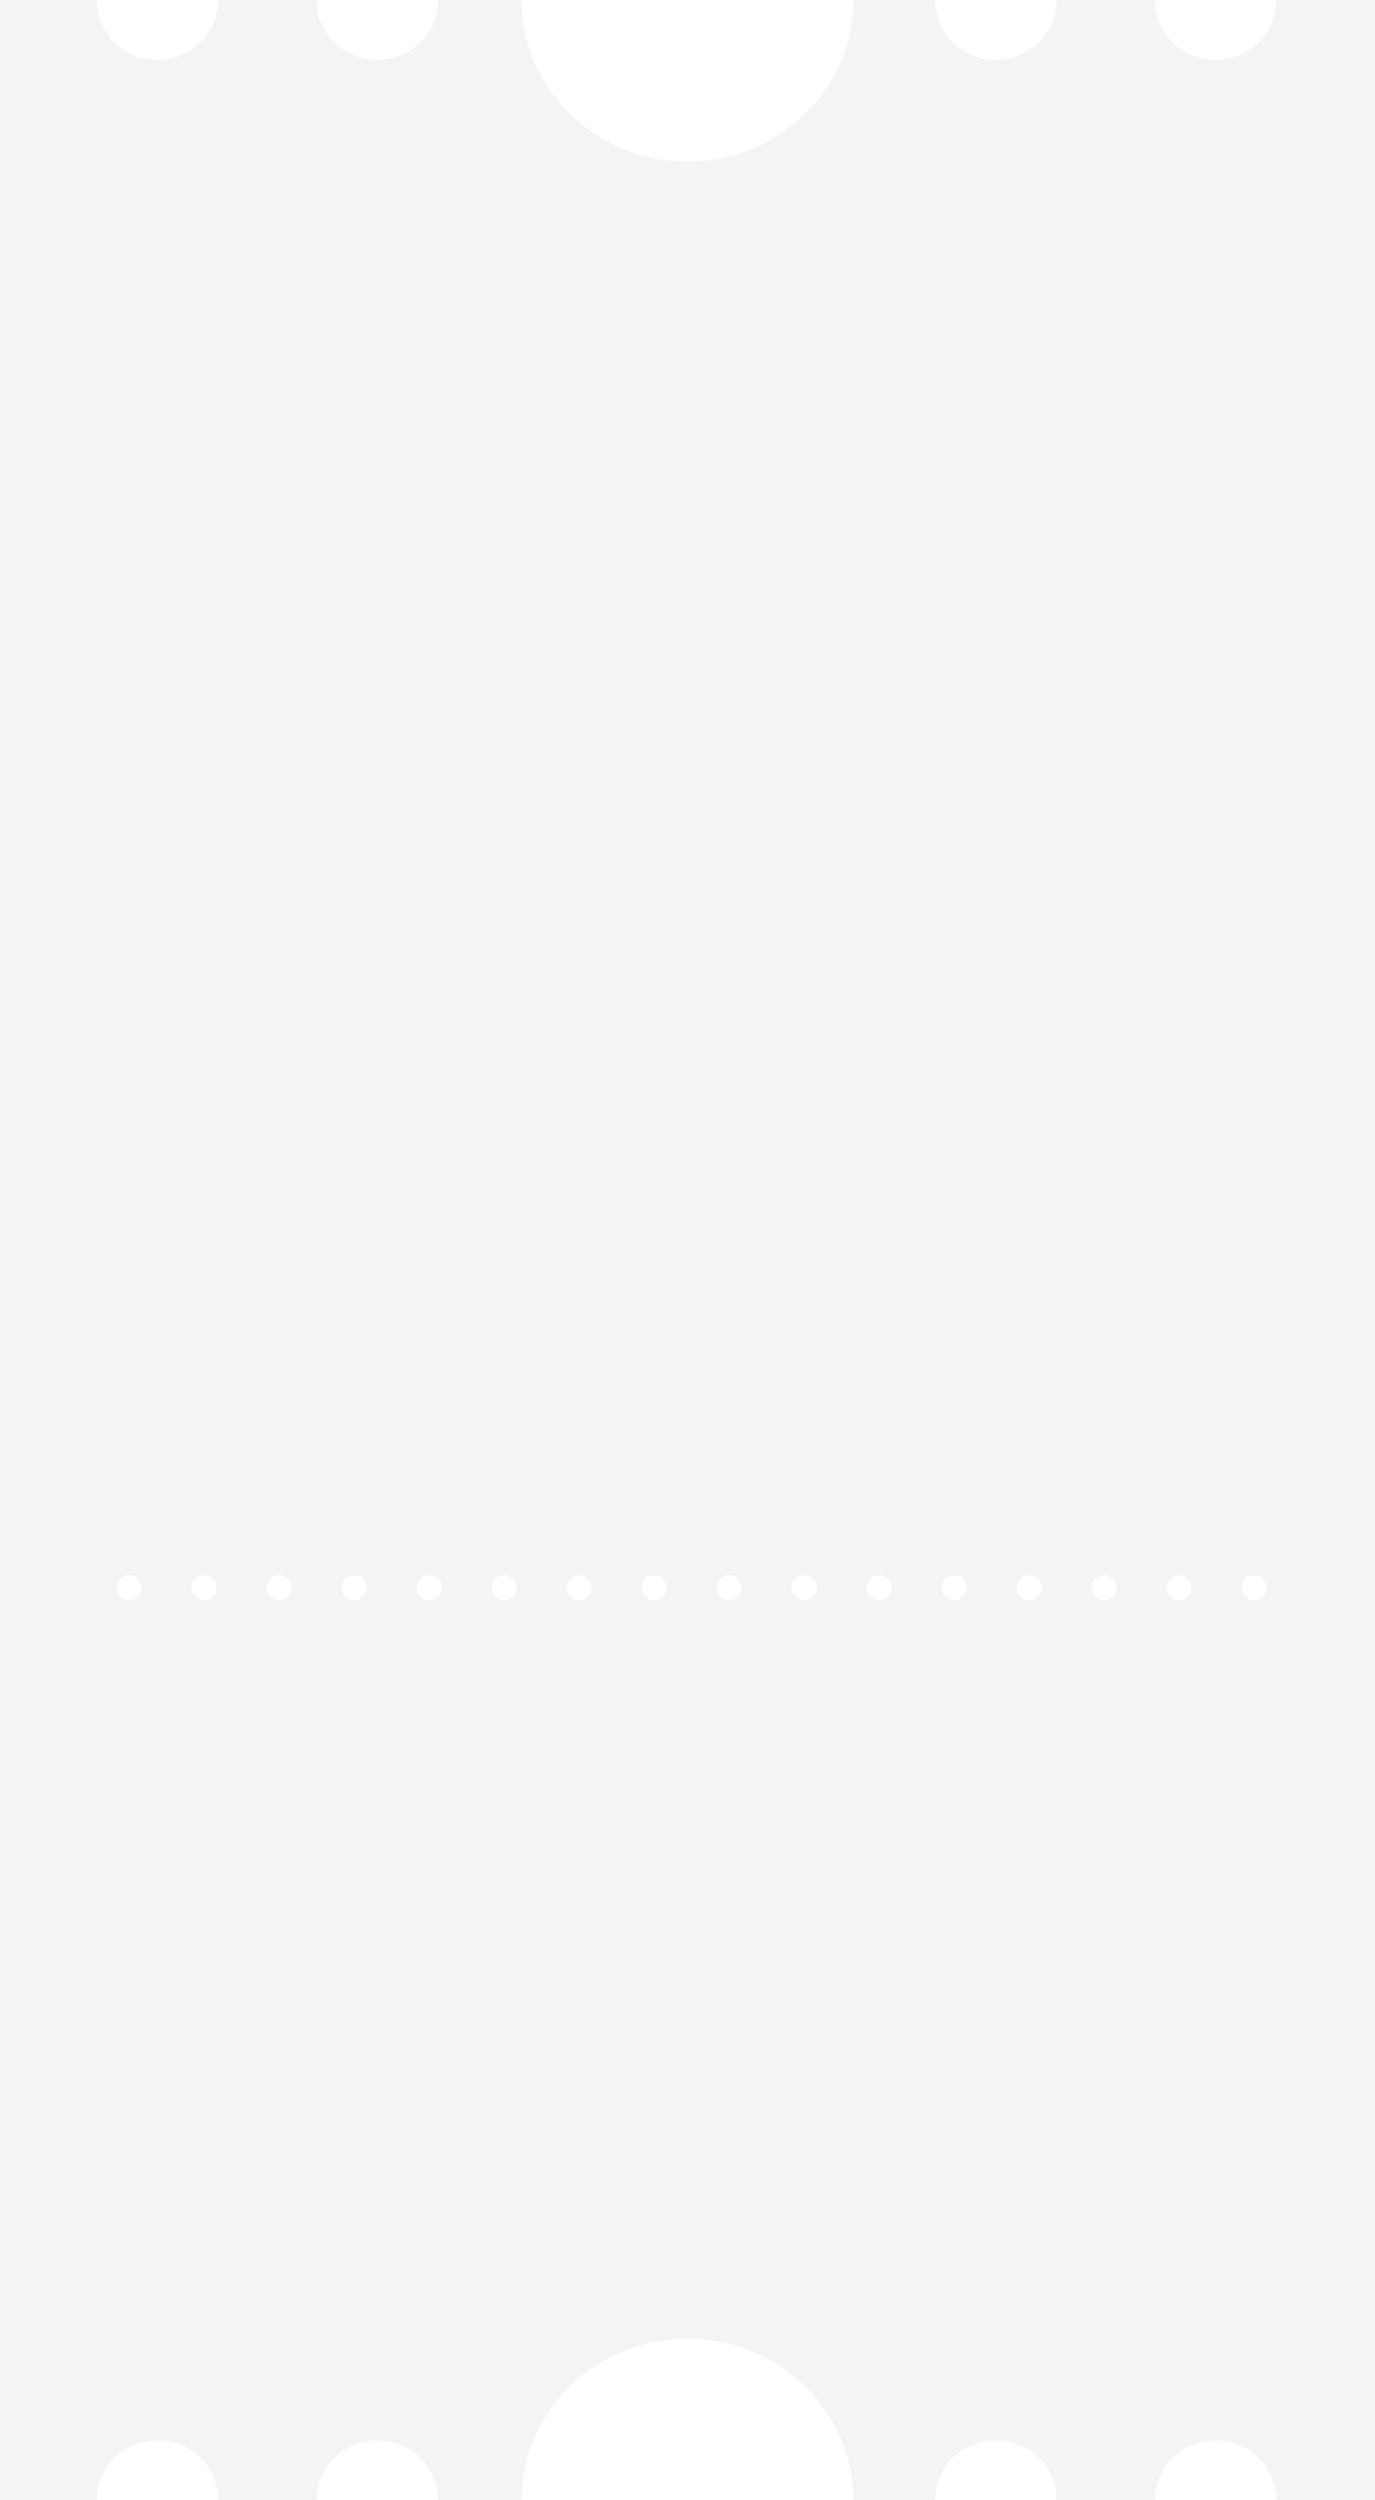<svg width="165" height="300" viewBox="0 0 165 300" fill="none" xmlns="http://www.w3.org/2000/svg">
<path fill-rule="evenodd" clip-rule="evenodd" d="M26.159 0.109C26.159 4.017 22.905 7.184 18.892 7.184C14.879 7.184 11.626 4.017 11.626 0.109C11.626 0.073 11.626 0.036 11.627 0H0V300H11.627C11.626 299.963 11.626 299.928 11.626 299.891C11.626 295.983 14.879 292.816 18.892 292.816C22.905 292.816 26.159 295.983 26.159 299.891C26.159 299.928 26.158 299.963 26.158 300H38.009C38.008 299.963 38.008 299.928 38.008 299.891C38.008 295.983 41.261 292.816 45.274 292.816C49.287 292.816 52.541 295.983 52.541 299.891V299.909L52.54 299.943L52.54 299.963L52.54 300H62.602C62.602 289.3 71.51 280.624 82.5 280.624C93.49 280.624 102.398 289.3 102.398 300H112.237C112.236 299.963 112.236 299.928 112.236 299.891C112.236 295.983 115.489 292.816 119.502 292.816C123.515 292.816 126.768 295.983 126.768 299.891L126.768 299.931C126.768 299.954 126.768 299.976 126.767 300H138.619L138.618 299.943C138.618 299.927 138.618 299.911 138.618 299.894V299.891C138.618 295.983 141.871 292.816 145.884 292.816C149.897 292.816 153.15 295.983 153.15 299.891C153.15 299.928 153.15 299.963 153.15 300H165V0H153.15C153.15 0.036 153.15 0.073 153.15 0.109C153.15 4.017 149.897 7.184 145.884 7.184C141.871 7.184 138.618 4.017 138.618 0.109C138.618 0.073 138.618 0.036 138.619 0H126.767C126.768 0.036 126.768 0.073 126.768 0.109C126.768 4.017 123.515 7.184 119.502 7.184C115.489 7.184 112.236 4.017 112.236 0.109C112.236 0.073 112.236 0.036 112.237 0H102.398C102.398 10.701 93.49 19.376 82.5 19.376C71.51 19.376 62.602 10.701 62.602 0H52.54C52.54 0.036 52.541 0.073 52.541 0.109C52.541 4.017 49.287 7.184 45.274 7.184C41.261 7.184 38.008 4.017 38.008 0.109C38.008 0.073 38.008 0.036 38.009 0H26.158C26.158 0.036 26.159 0.073 26.159 0.109ZM152 190.5C152 191.328 151.328 192 150.5 192C149.672 192 149 191.328 149 190.5C149 189.672 149.672 189 150.5 189C151.328 189 152 189.672 152 190.5ZM141.5 192C142.328 192 143 191.328 143 190.5C143 189.672 142.328 189 141.5 189C140.672 189 140 189.672 140 190.5C140 191.328 140.672 192 141.5 192ZM134 190.5C134 191.328 133.328 192 132.5 192C131.672 192 131 191.328 131 190.5C131 189.672 131.672 189 132.5 189C133.328 189 134 189.672 134 190.5ZM123.5 192C124.328 192 125 191.328 125 190.5C125 189.672 124.328 189 123.5 189C122.672 189 122 189.672 122 190.5C122 191.328 122.672 192 123.5 192ZM116 190.5C116 191.328 115.328 192 114.5 192C113.672 192 113 191.328 113 190.5C113 189.672 113.672 189 114.5 189C115.328 189 116 189.672 116 190.5ZM105.5 192C106.328 192 107 191.328 107 190.5C107 189.672 106.328 189 105.5 189C104.672 189 104 189.672 104 190.5C104 191.328 104.672 192 105.5 192ZM98 190.5C98 191.328 97.328 192 96.5 192C95.672 192 95 191.328 95 190.5C95 189.672 95.672 189 96.5 189C97.328 189 98 189.672 98 190.5ZM87.5 192C88.328 192 89 191.328 89 190.5C89 189.672 88.328 189 87.5 189C86.672 189 86 189.672 86 190.5C86 191.328 86.672 192 87.5 192ZM80 190.5C80 191.328 79.328 192 78.5 192C77.672 192 77 191.328 77 190.5C77 189.672 77.672 189 78.5 189C79.328 189 80 189.672 80 190.5ZM69.5 192C70.328 192 71 191.328 71 190.5C71 189.672 70.328 189 69.5 189C68.672 189 68 189.672 68 190.5C68 191.328 68.672 192 69.5 192ZM62 190.5C62 191.328 61.328 192 60.5 192C59.672 192 59 191.328 59 190.5C59 189.672 59.672 189 60.5 189C61.328 189 62 189.672 62 190.5ZM51.5 192C52.328 192 53 191.328 53 190.5C53 189.672 52.328 189 51.5 189C50.672 189 50 189.672 50 190.5C50 191.328 50.672 192 51.5 192ZM44 190.5C44 191.328 43.328 192 42.5 192C41.672 192 41 191.328 41 190.5C41 189.672 41.672 189 42.5 189C43.328 189 44 189.672 44 190.5ZM33.5 192C34.328 192 35 191.328 35 190.5C35 189.672 34.328 189 33.5 189C32.672 189 32 189.672 32 190.5C32 191.328 32.672 192 33.5 192ZM26 190.5C26 191.328 25.328 192 24.5 192C23.672 192 23 191.328 23 190.5C23 189.672 23.672 189 24.5 189C25.328 189 26 189.672 26 190.5ZM15.5 192C16.328 192 17 191.328 17 190.5C17 189.672 16.328 189 15.5 189C14.672 189 14 189.672 14 190.5C14 191.328 14.672 192 15.5 192Z" fill="#73777F" fill-opacity="0.08"/>
</svg>
